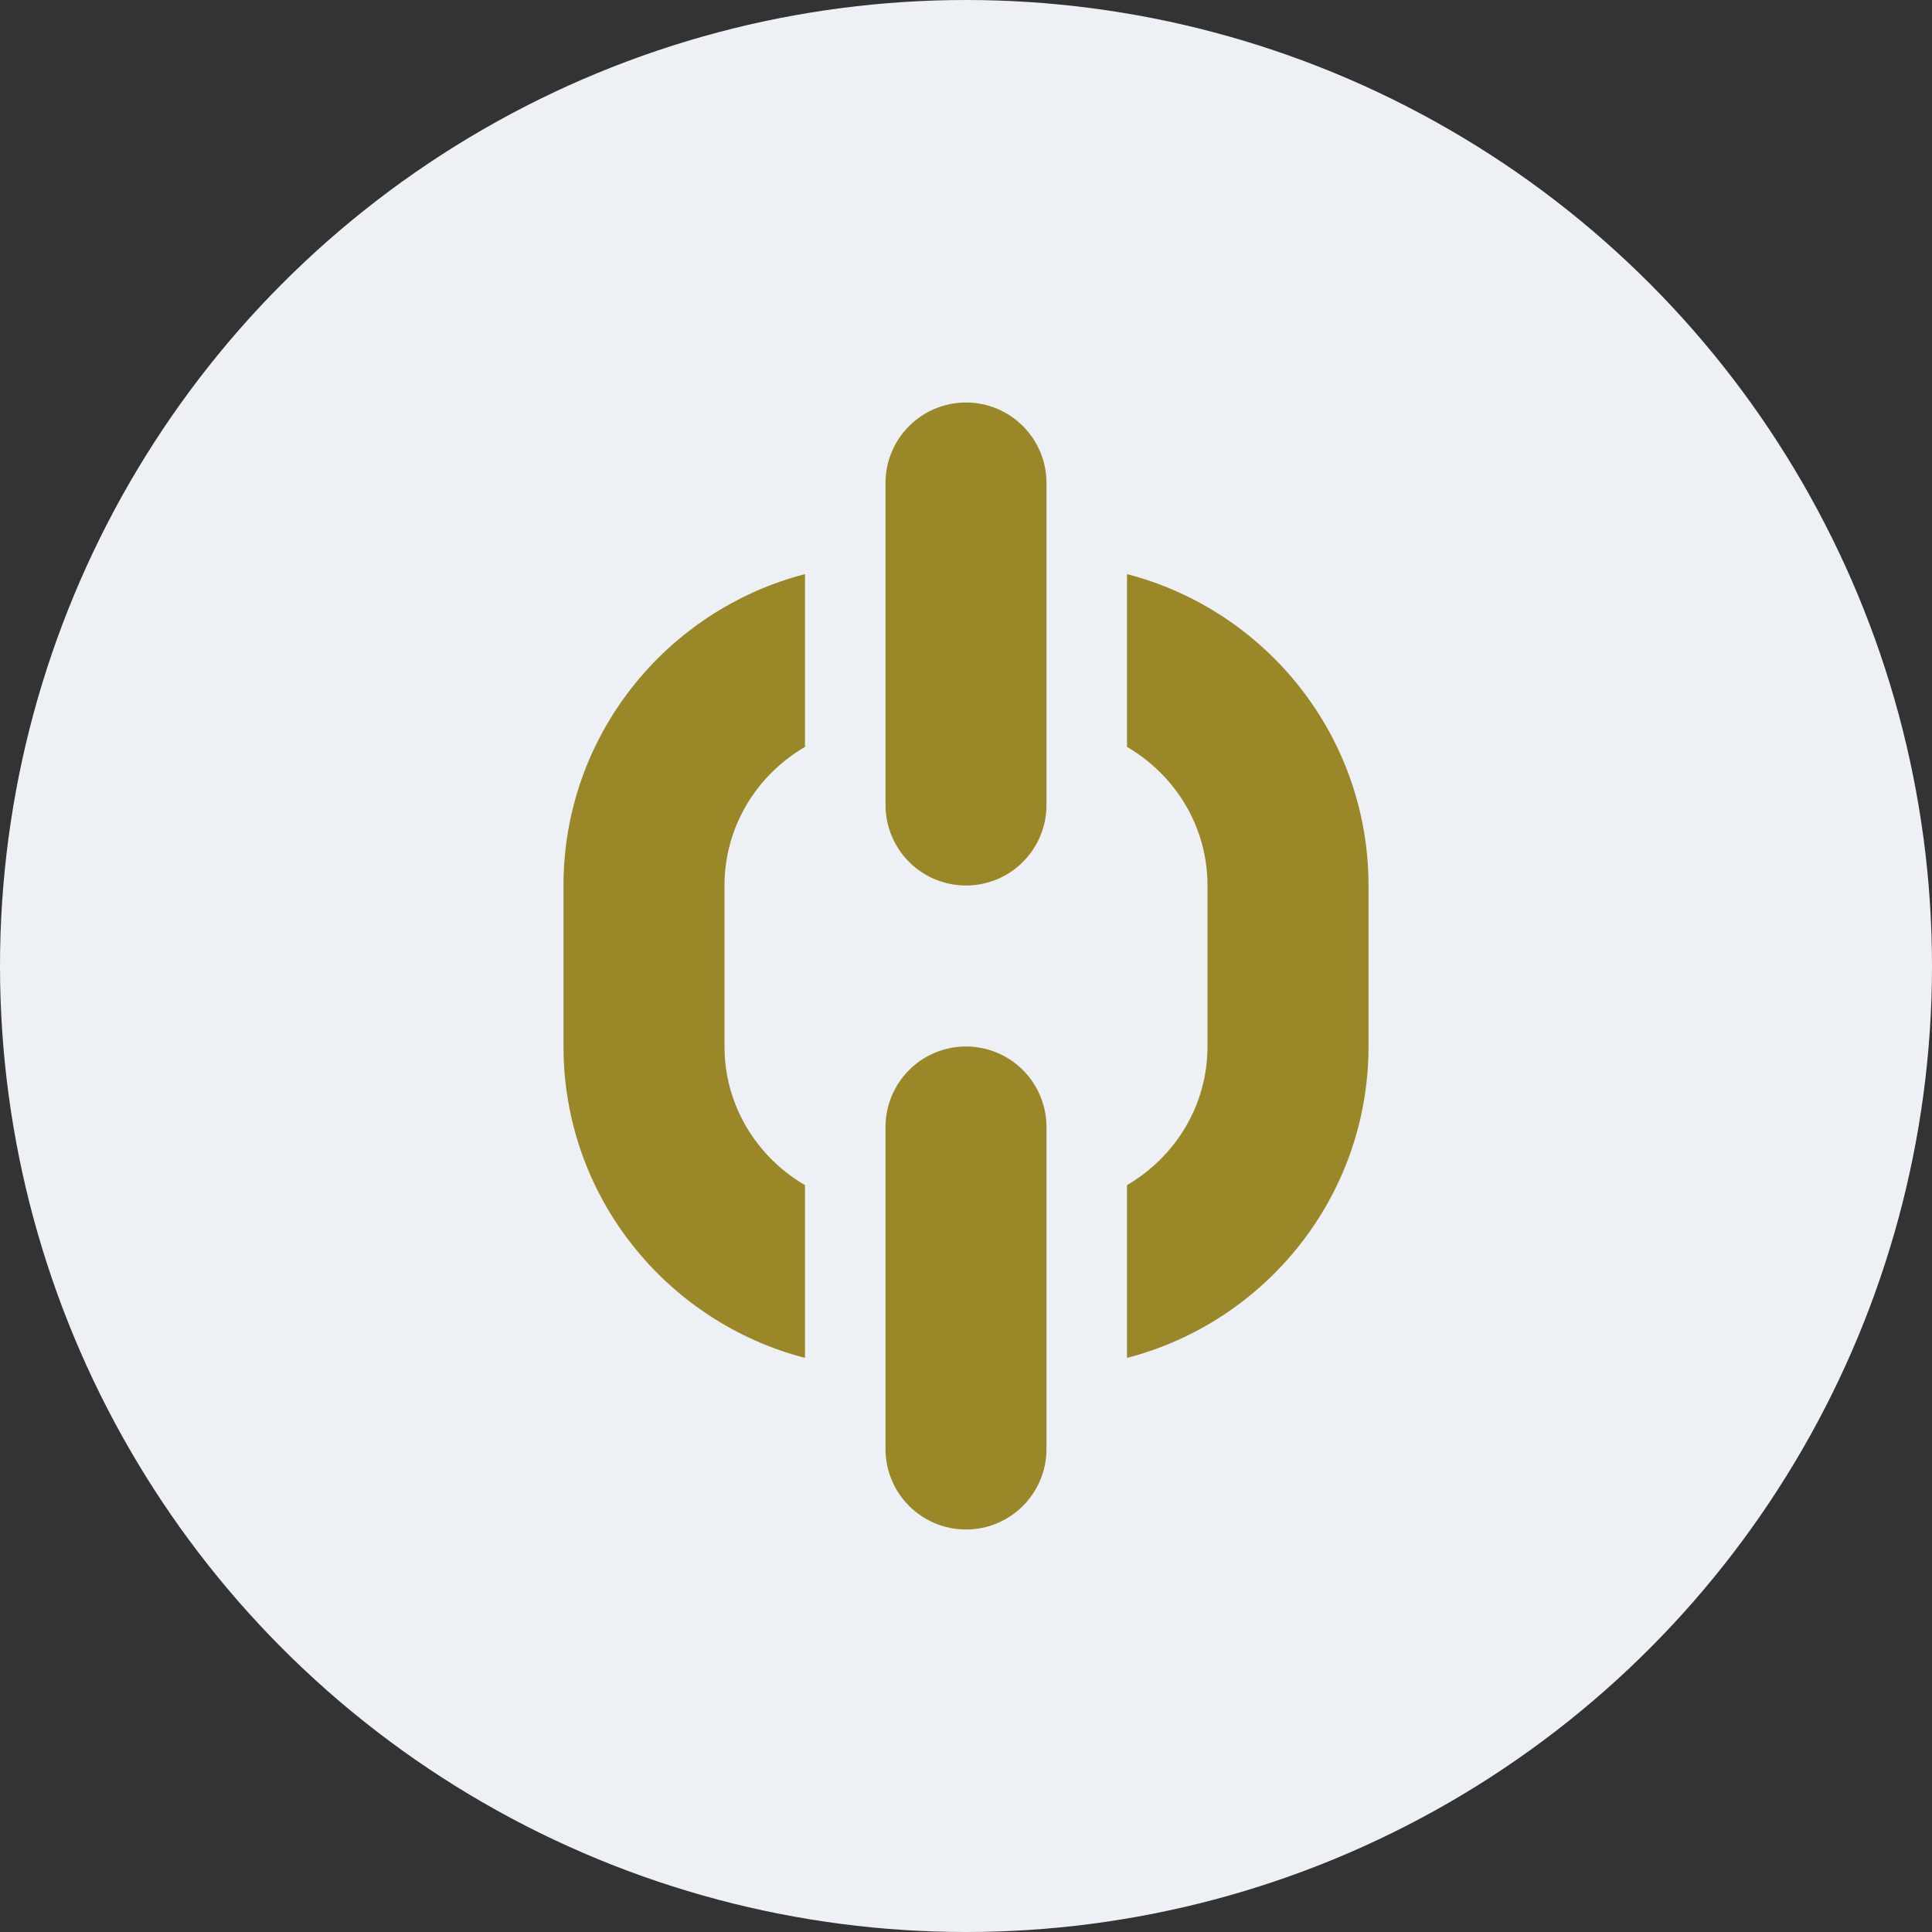 <svg width="44" height="44" viewBox="0 0 44 44" fill="none" xmlns="http://www.w3.org/2000/svg">
<rect x="0" y="0" width="44" height="44" fill="#333333" stroke="none"/>
<circle cx="22" cy="22" r="22" fill="#EDF0F4"/>
<path d="M22 9.167C20.988 9.167 20.167 9.988 20.167 11V18.333C20.167 18.82 20.36 19.286 20.704 19.63C21.047 19.974 21.514 20.167 22 20.167C22.486 20.167 22.953 19.974 23.296 19.63C23.64 19.286 23.833 18.82 23.833 18.333V11C23.833 9.988 23.012 9.167 22 9.167ZM18.333 13.075C15.175 13.893 12.833 16.758 12.833 20.167V23.833C12.833 27.242 15.175 30.107 18.333 30.925V26.99C17.242 26.354 16.5 25.184 16.5 23.833V20.167C16.5 18.816 17.242 17.646 18.333 17.01V13.075ZM25.667 13.075V17.01C26.758 17.646 27.5 18.816 27.5 20.167V23.833C27.5 25.184 26.758 26.354 25.667 26.99V30.925C28.825 30.107 31.167 27.243 31.167 23.833V20.167C31.167 16.758 28.825 13.893 25.667 13.075ZM22 23.833C21.514 23.833 21.047 24.026 20.704 24.37C20.36 24.714 20.167 25.18 20.167 25.667V33C20.167 34.013 20.988 34.833 22 34.833C23.012 34.833 23.833 34.013 23.833 33V25.667C23.833 25.18 23.64 24.714 23.296 24.37C22.953 24.026 22.486 23.833 22 23.833Z" fill="#998728"/>
</svg>
